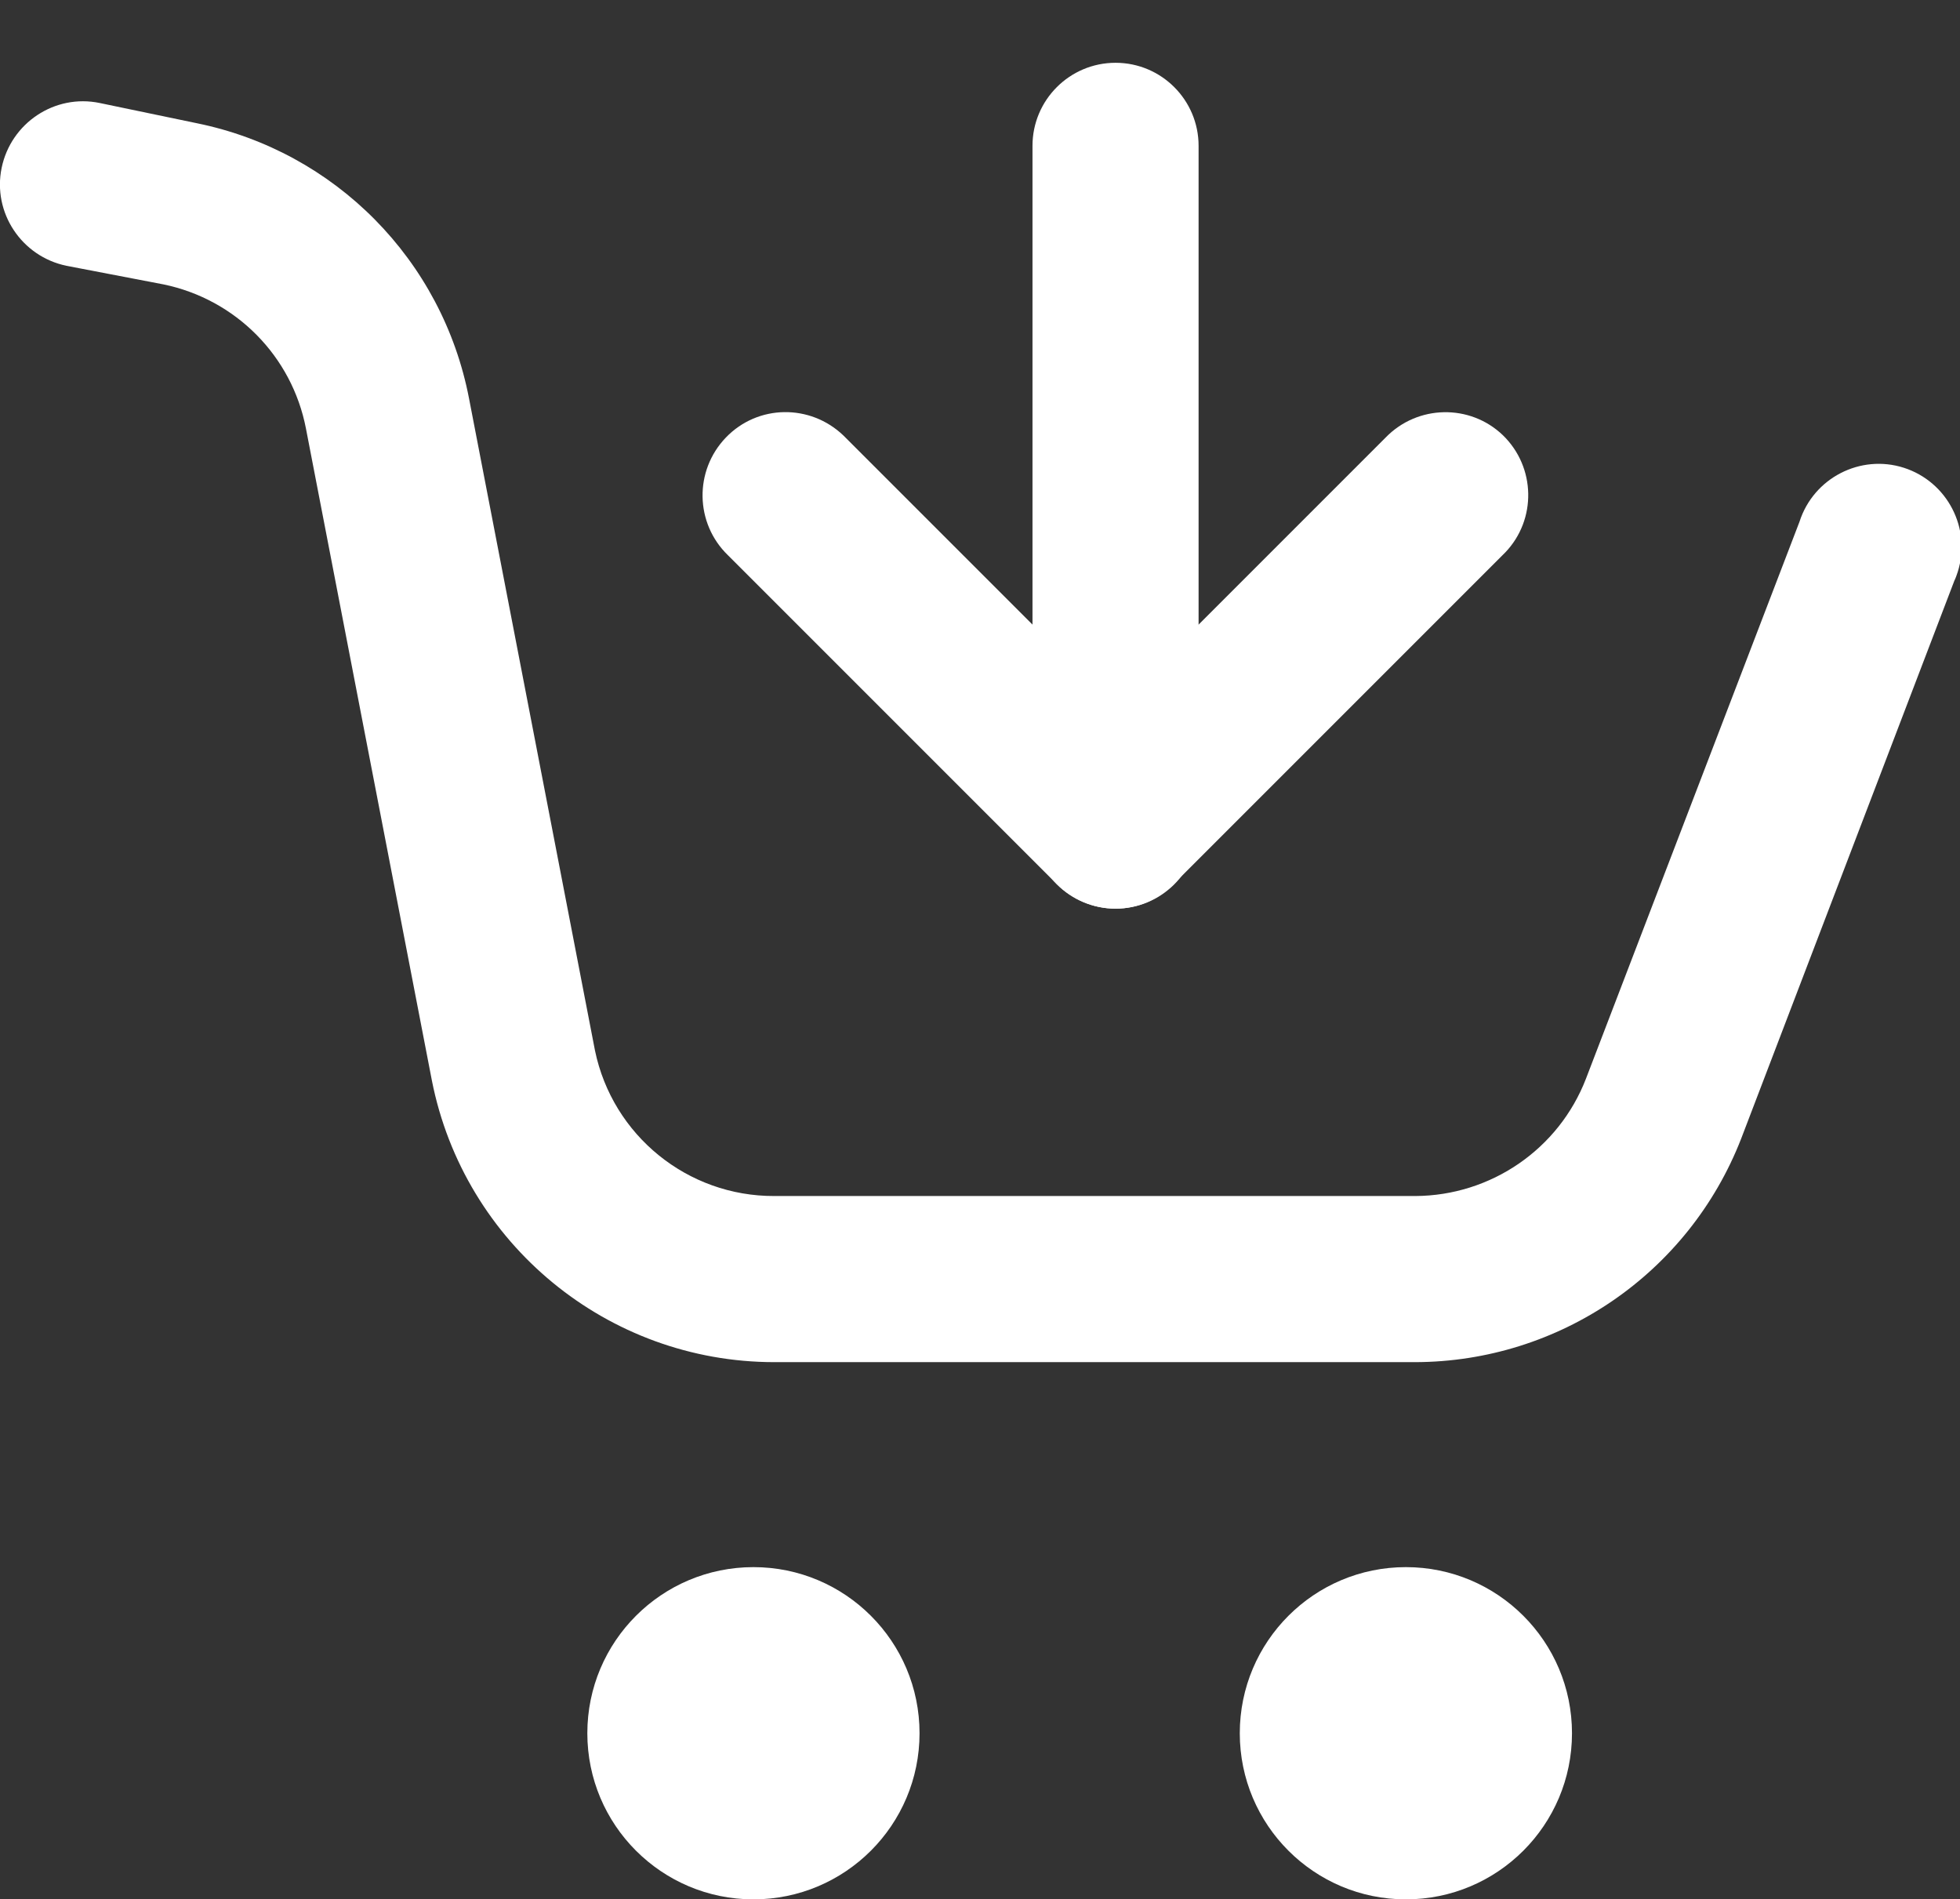 <?xml version="1.0" encoding="utf-8"?>
<!-- Generator: Adobe Illustrator 23.0.5, SVG Export Plug-In . SVG Version: 6.00 Build 0)  -->
<svg version="1.1" id="Capa_1" xmlns="http://www.w3.org/2000/svg" xmlns:xlink="http://www.w3.org/1999/xlink" x="0px" y="0px"
	 viewBox="0 0 59 57.17" style="enable-background:new 0 0 59 57.17;" xml:space="preserve">
<rect x="0" y="0" width="59" height="57.17" fill="#333333" stroke="none"/>
<style type="text/css">
	.st0{fill:#FFFFFF;}
</style>
<title>add shopping cart-1</title>
<g id="Layer_2">
	<g id="Layer_1-2">
		<g id="add_shopping_cart-1">
			<path class="st0" d="M42.6,41H23.31c-5.02,0-9.34-3.56-10.31-8.48L9.21,12.9C8.79,10.72,7.1,9.01,4.92,8.56L2,8
				C0.65,7.72-0.23,6.4,0.05,5.05S1.65,2.82,3,3.1l2.93,0.61c4.16,0.85,7.39,4.12,8.19,8.29l3.79,19.62
				c0.53,2.56,2.79,4.39,5.4,4.38H42.6c2.28-0.01,4.32-1.41,5.14-3.53l6.43-16.77c0.42-1.31,1.83-2.04,3.14-1.62
				c1.31,0.42,2.04,1.83,1.62,3.14c-0.03,0.09-0.06,0.18-0.1,0.26l-6.42,16.8C50.83,38.33,46.94,40.99,42.6,41z"/>
			<circle class="st0" cx="42.32" cy="52.17" r="5"/>
			<circle class="st0" cx="22.68" cy="52.17" r="5"/>
			<path class="st0" d="M33.58,27.35c-0.66,0-1.3-0.27-1.77-0.74l-9.9-9.9c-0.99-0.96-1.02-2.54-0.06-3.54s2.54-1.02,3.54-0.06
				c0.02,0.02,0.04,0.04,0.06,0.06l8.13,8.13l8.13-8.13c0.96-0.99,2.54-1.02,3.53-0.07c0.99,0.96,1.02,2.54,0.07,3.53
				c-0.02,0.02-0.04,0.04-0.06,0.06l-9.9,9.9C34.88,27.08,34.24,27.35,33.58,27.35z"/>
			<path class="st0" d="M33.58,27.35c-1.38,0-2.5-1.12-2.5-2.5V4.39c0-1.38,1.12-2.5,2.5-2.5s2.5,1.12,2.5,2.5v20.5
				C36.06,26.25,34.95,27.35,33.58,27.35z"/>
		</g>
	</g>
</g>
</svg>
